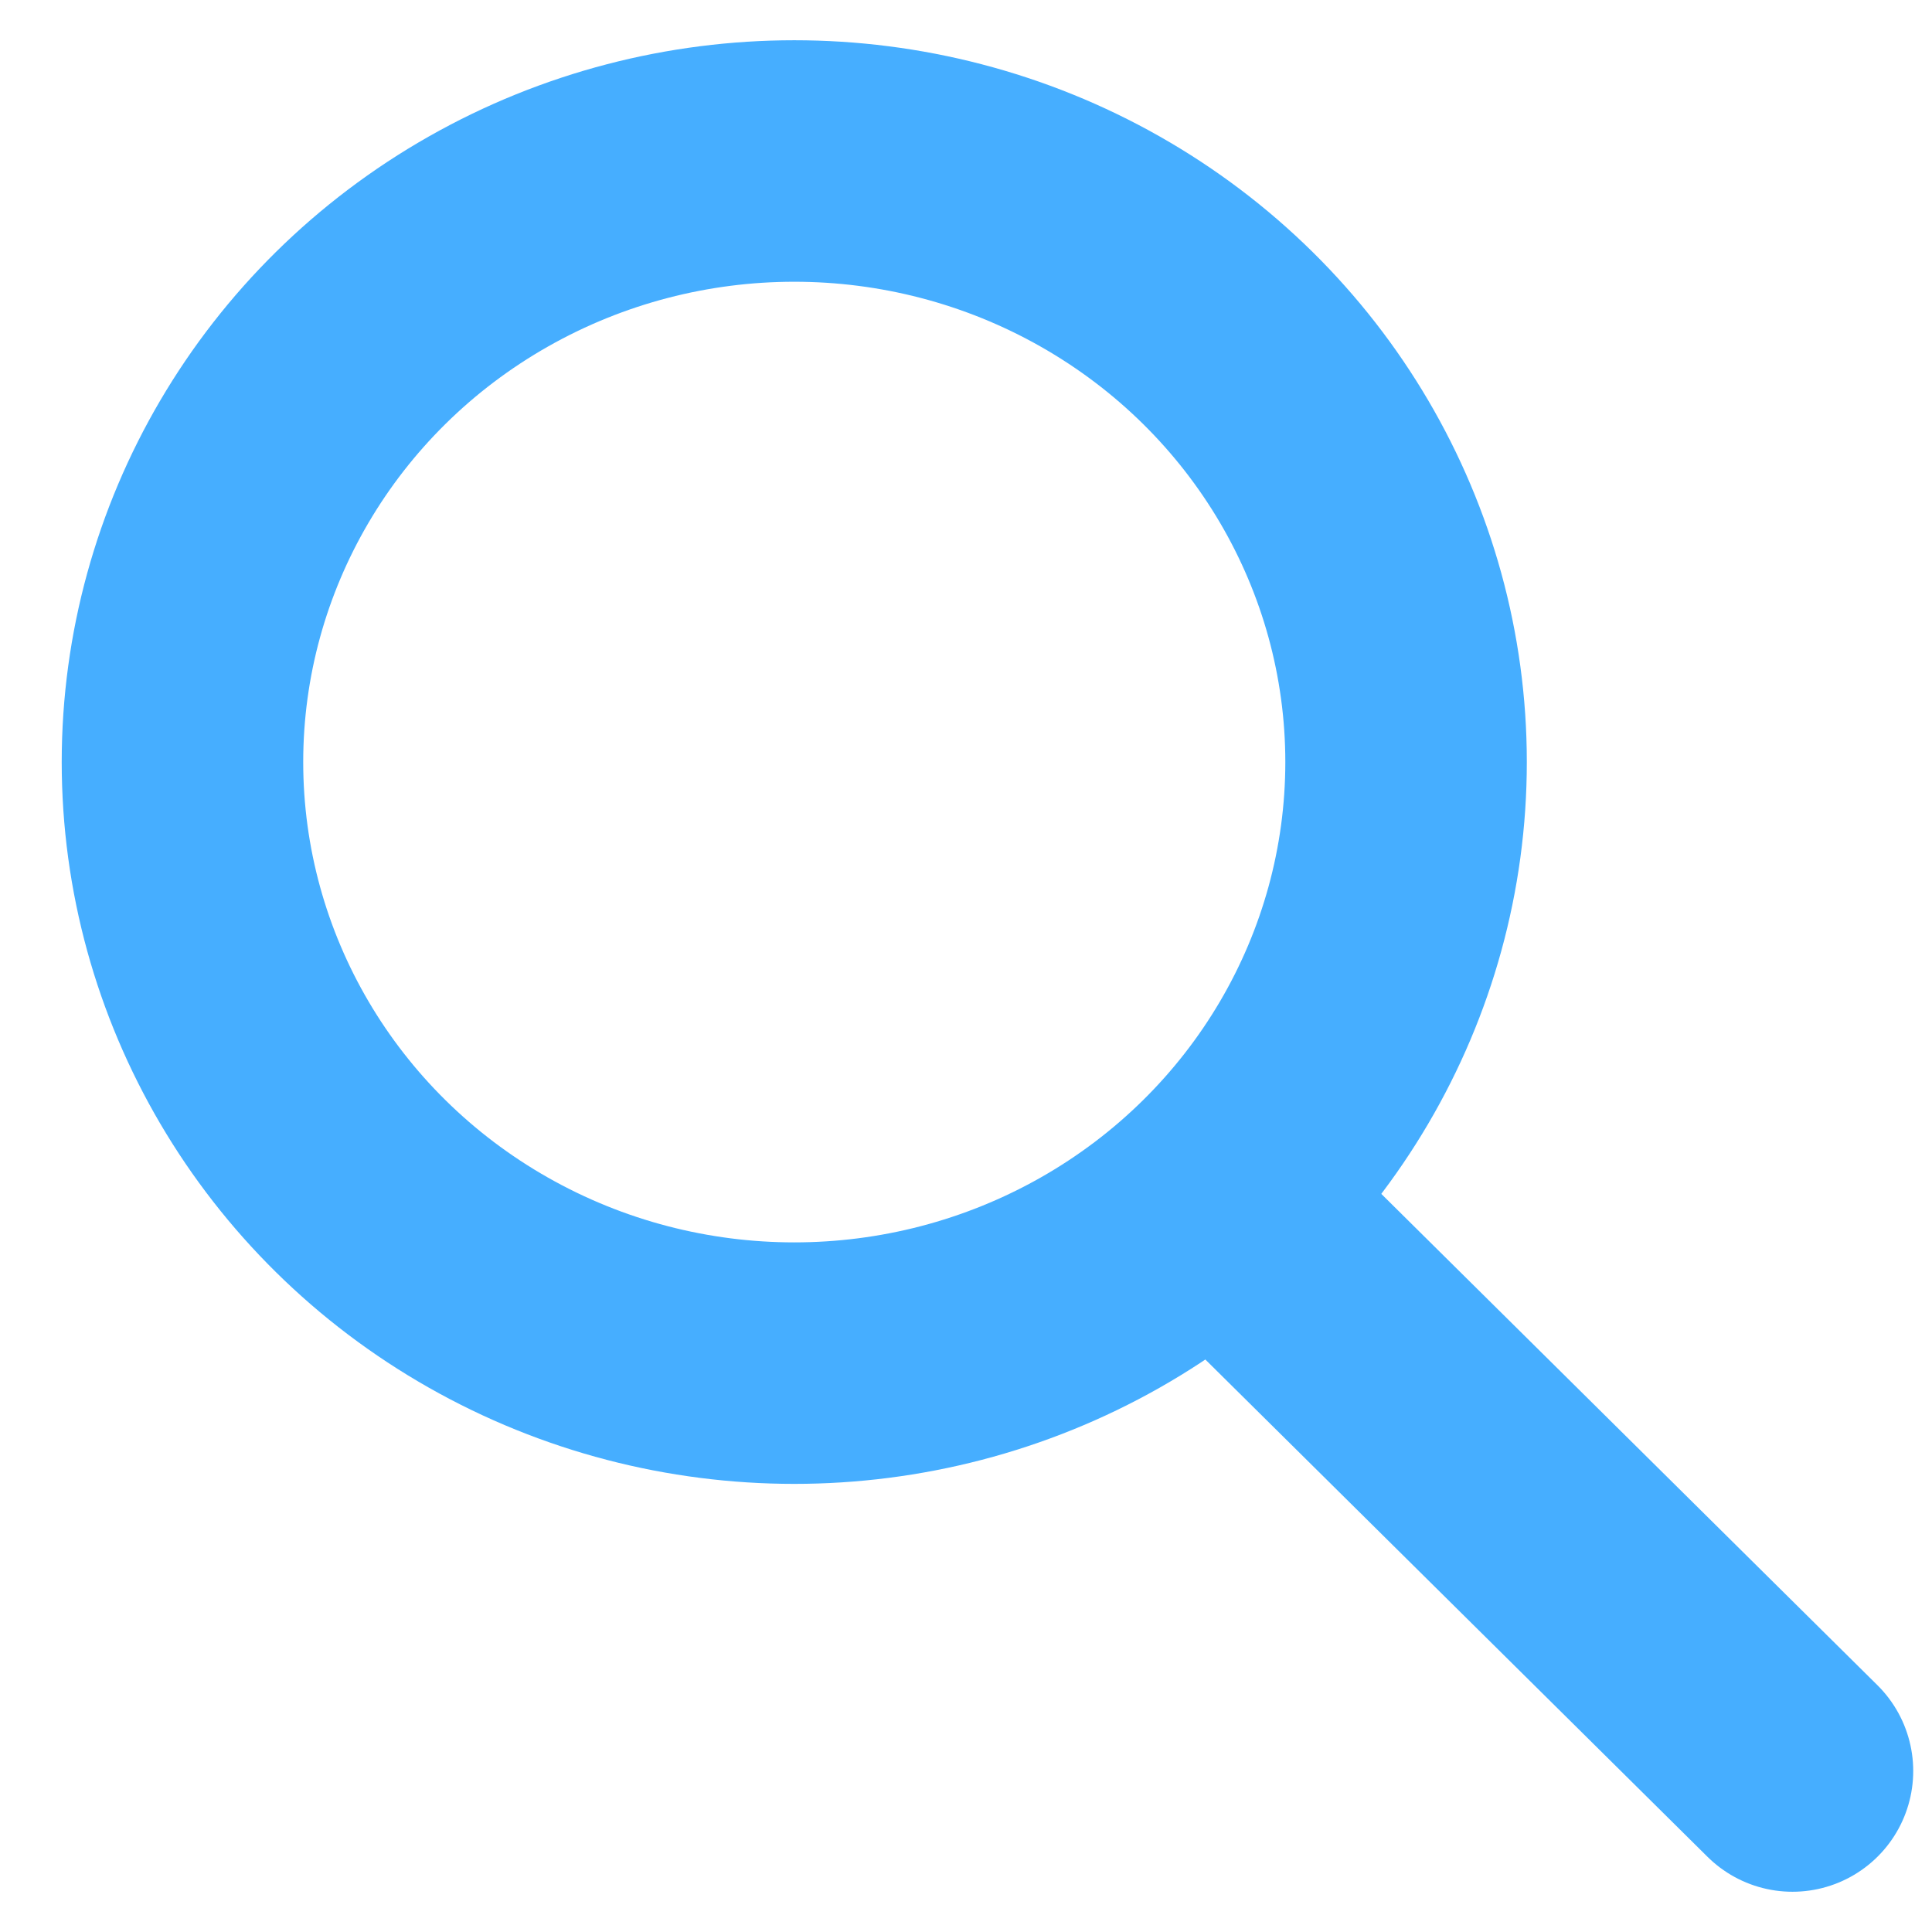 <?xml version="1.0" encoding="utf-8"?>
<!-- Generator: Adobe Illustrator 18.0.0, SVG Export Plug-In . SVG Version: 6.00 Build 0)  -->
<!DOCTYPE svg PUBLIC "-//W3C//DTD SVG 1.1//EN" "http://www.w3.org/Graphics/SVG/1.1/DTD/svg11.dtd">
<svg version="1.1" id="Layer_1" xmlns="http://www.w3.org/2000/svg" xmlns:xlink="http://www.w3.org/1999/xlink" x="0px" y="0px"
	 viewBox="0 0 36 36" enable-background="new 0 0 36 36" xml:space="preserve">
<g>
		<ellipse fill="none" stroke="#46AEFF" stroke-width="4.5" stroke-linecap="round" stroke-miterlimit="10" cx="14.8" cy="14.2" rx="11.4" ry="11.2"/>
		<line fill="none" stroke="#46AEFF" stroke-width="4.5" stroke-linecap="round" stroke-miterlimit="10" x1="23.1" y1="22.8" x2="33.4" y2="33"/>
</g>
</svg>
